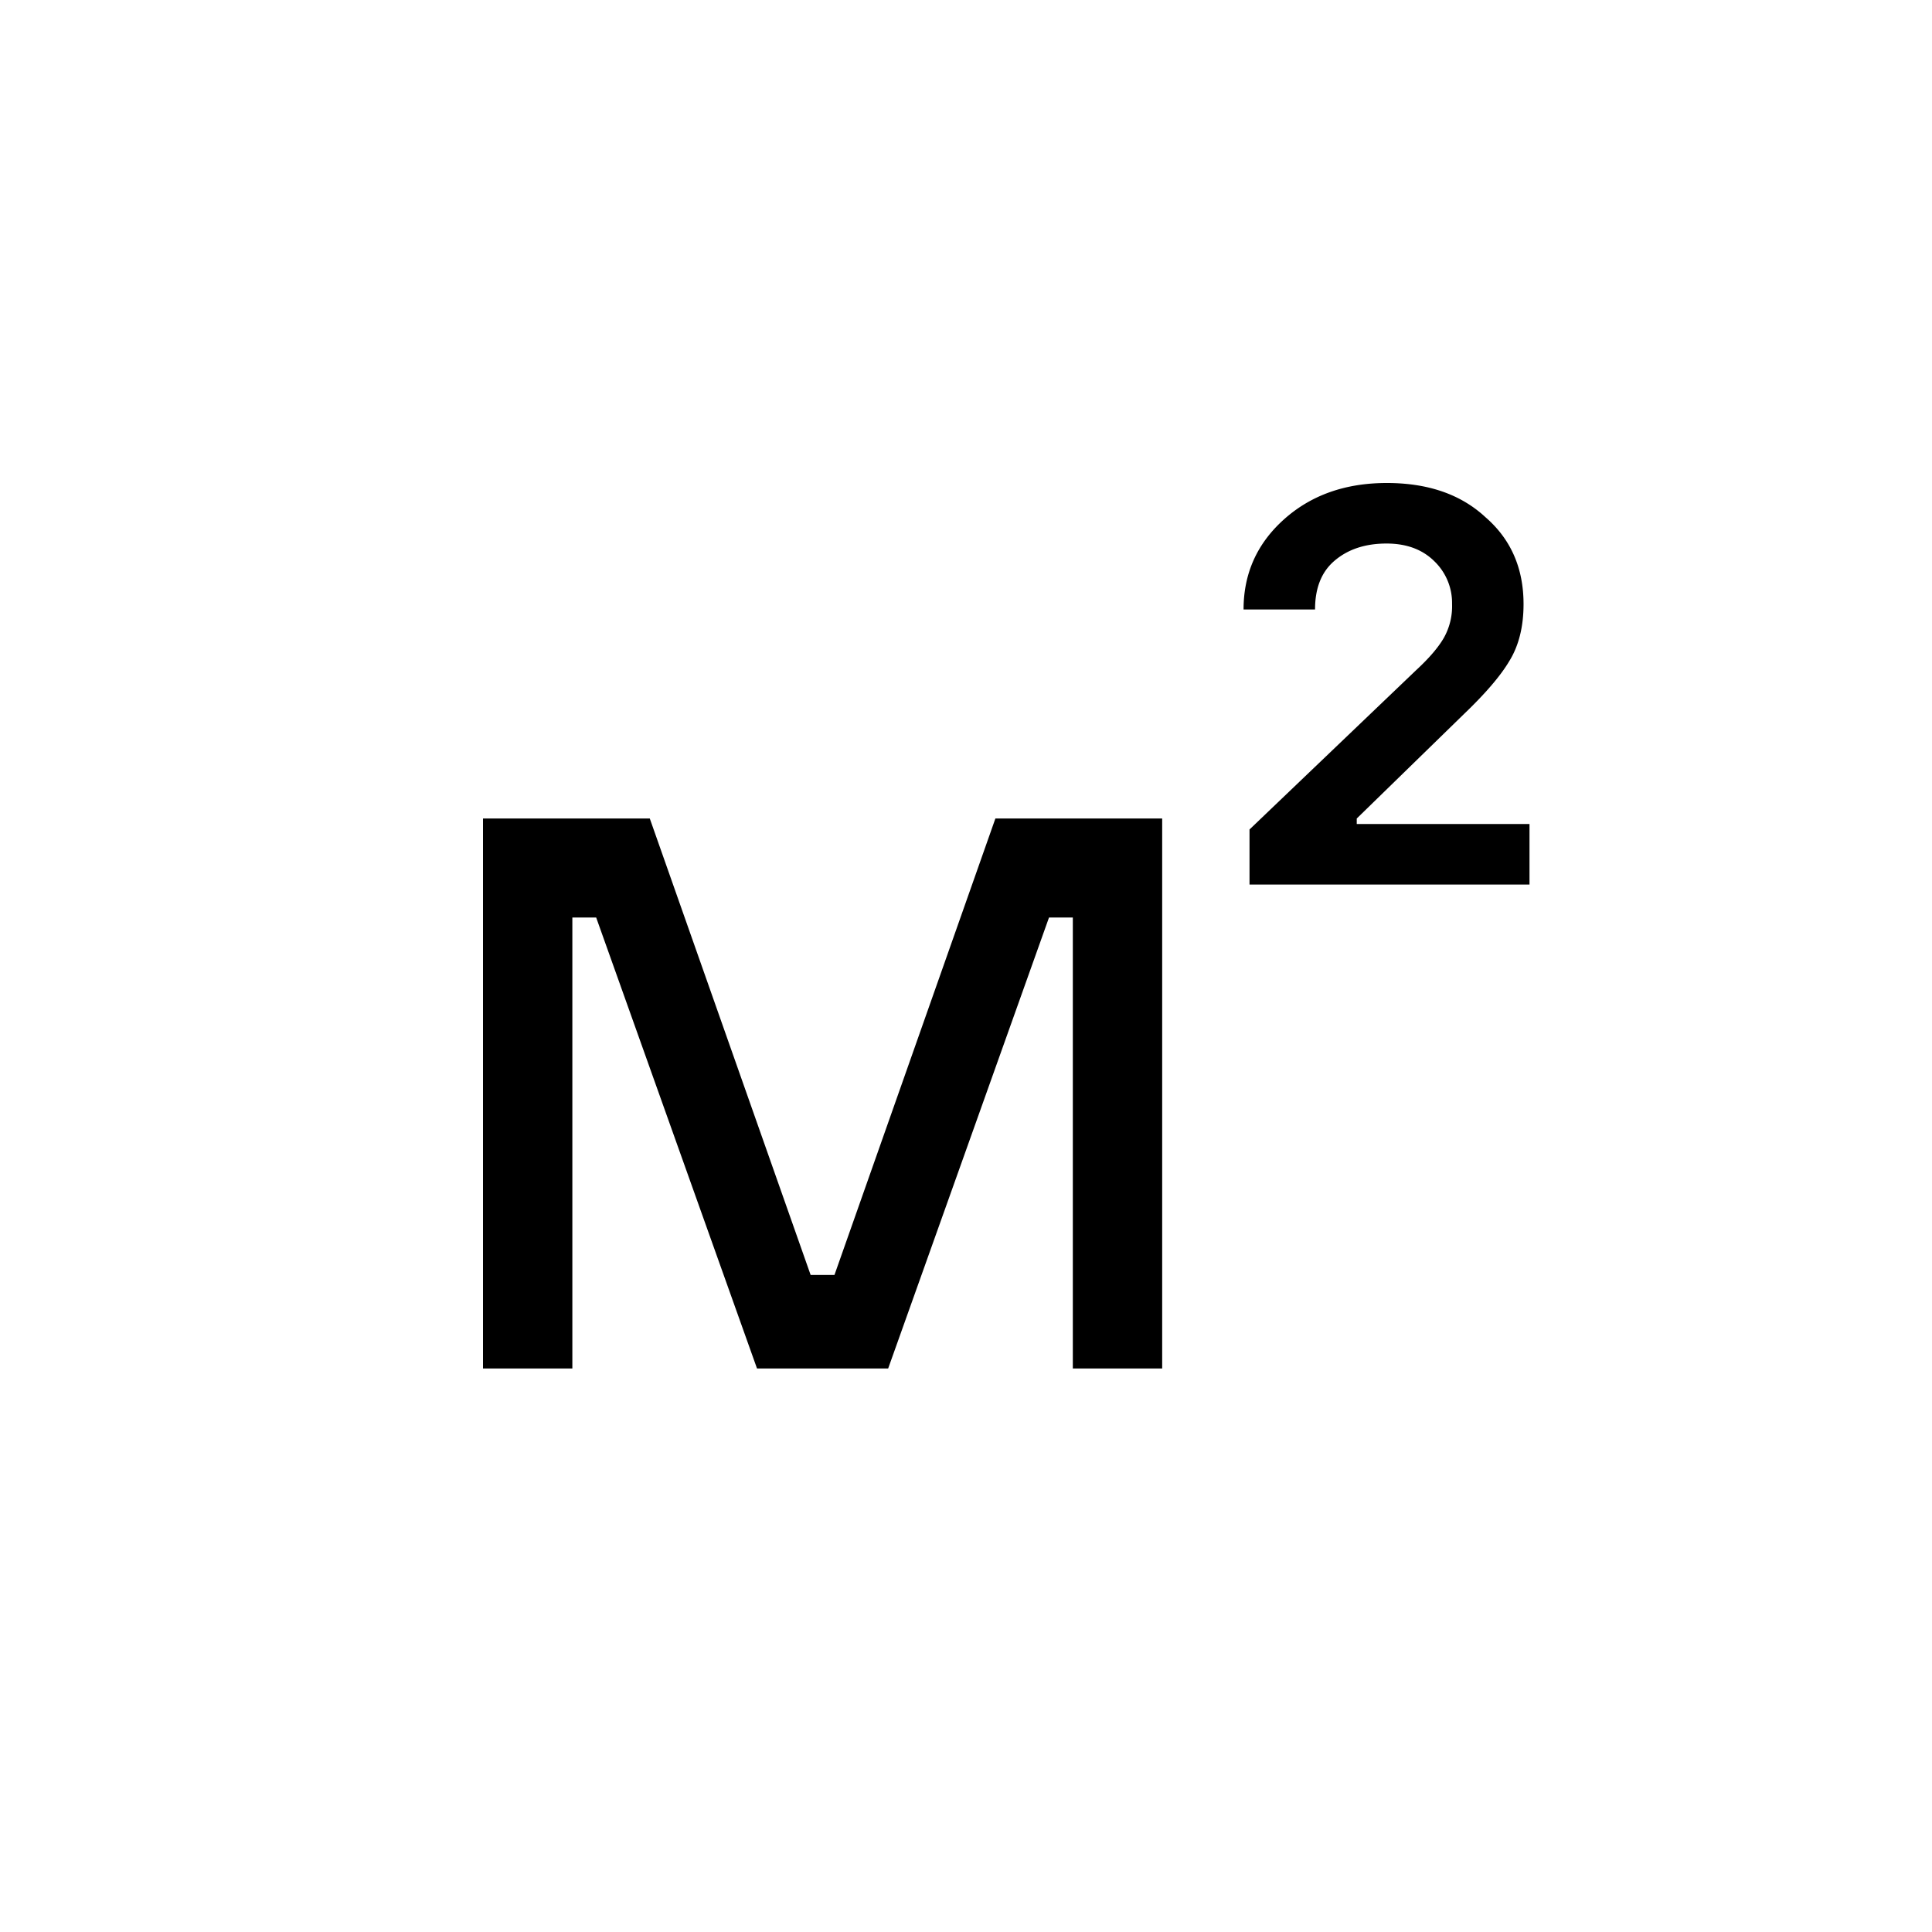 <svg xmlns="http://www.w3.org/2000/svg" fill="none" viewBox="0 0 24 24"><path fill="currentColor" d="M7.11 17H6v-6.832h2.072l1.998 5.67h.296l1.999-5.67h2.072V17h-1.11v-5.602h-.296L11.033 17H9.404l-1.998-5.602H7.11zm8.412-6.012v-.684l2.072-1.981q.237-.219.34-.396a.8.8 0 0 0 .104-.424.72.72 0 0 0-.222-.533q-.222-.218-.592-.218-.4 0-.651.218-.237.205-.237.601h-.888q0-.67.503-1.12T17.224 6t1.228.424q.474.41.474 1.08 0 .423-.178.71-.162.273-.562.656l-1.332 1.298v.068H19v.752z"/></svg>